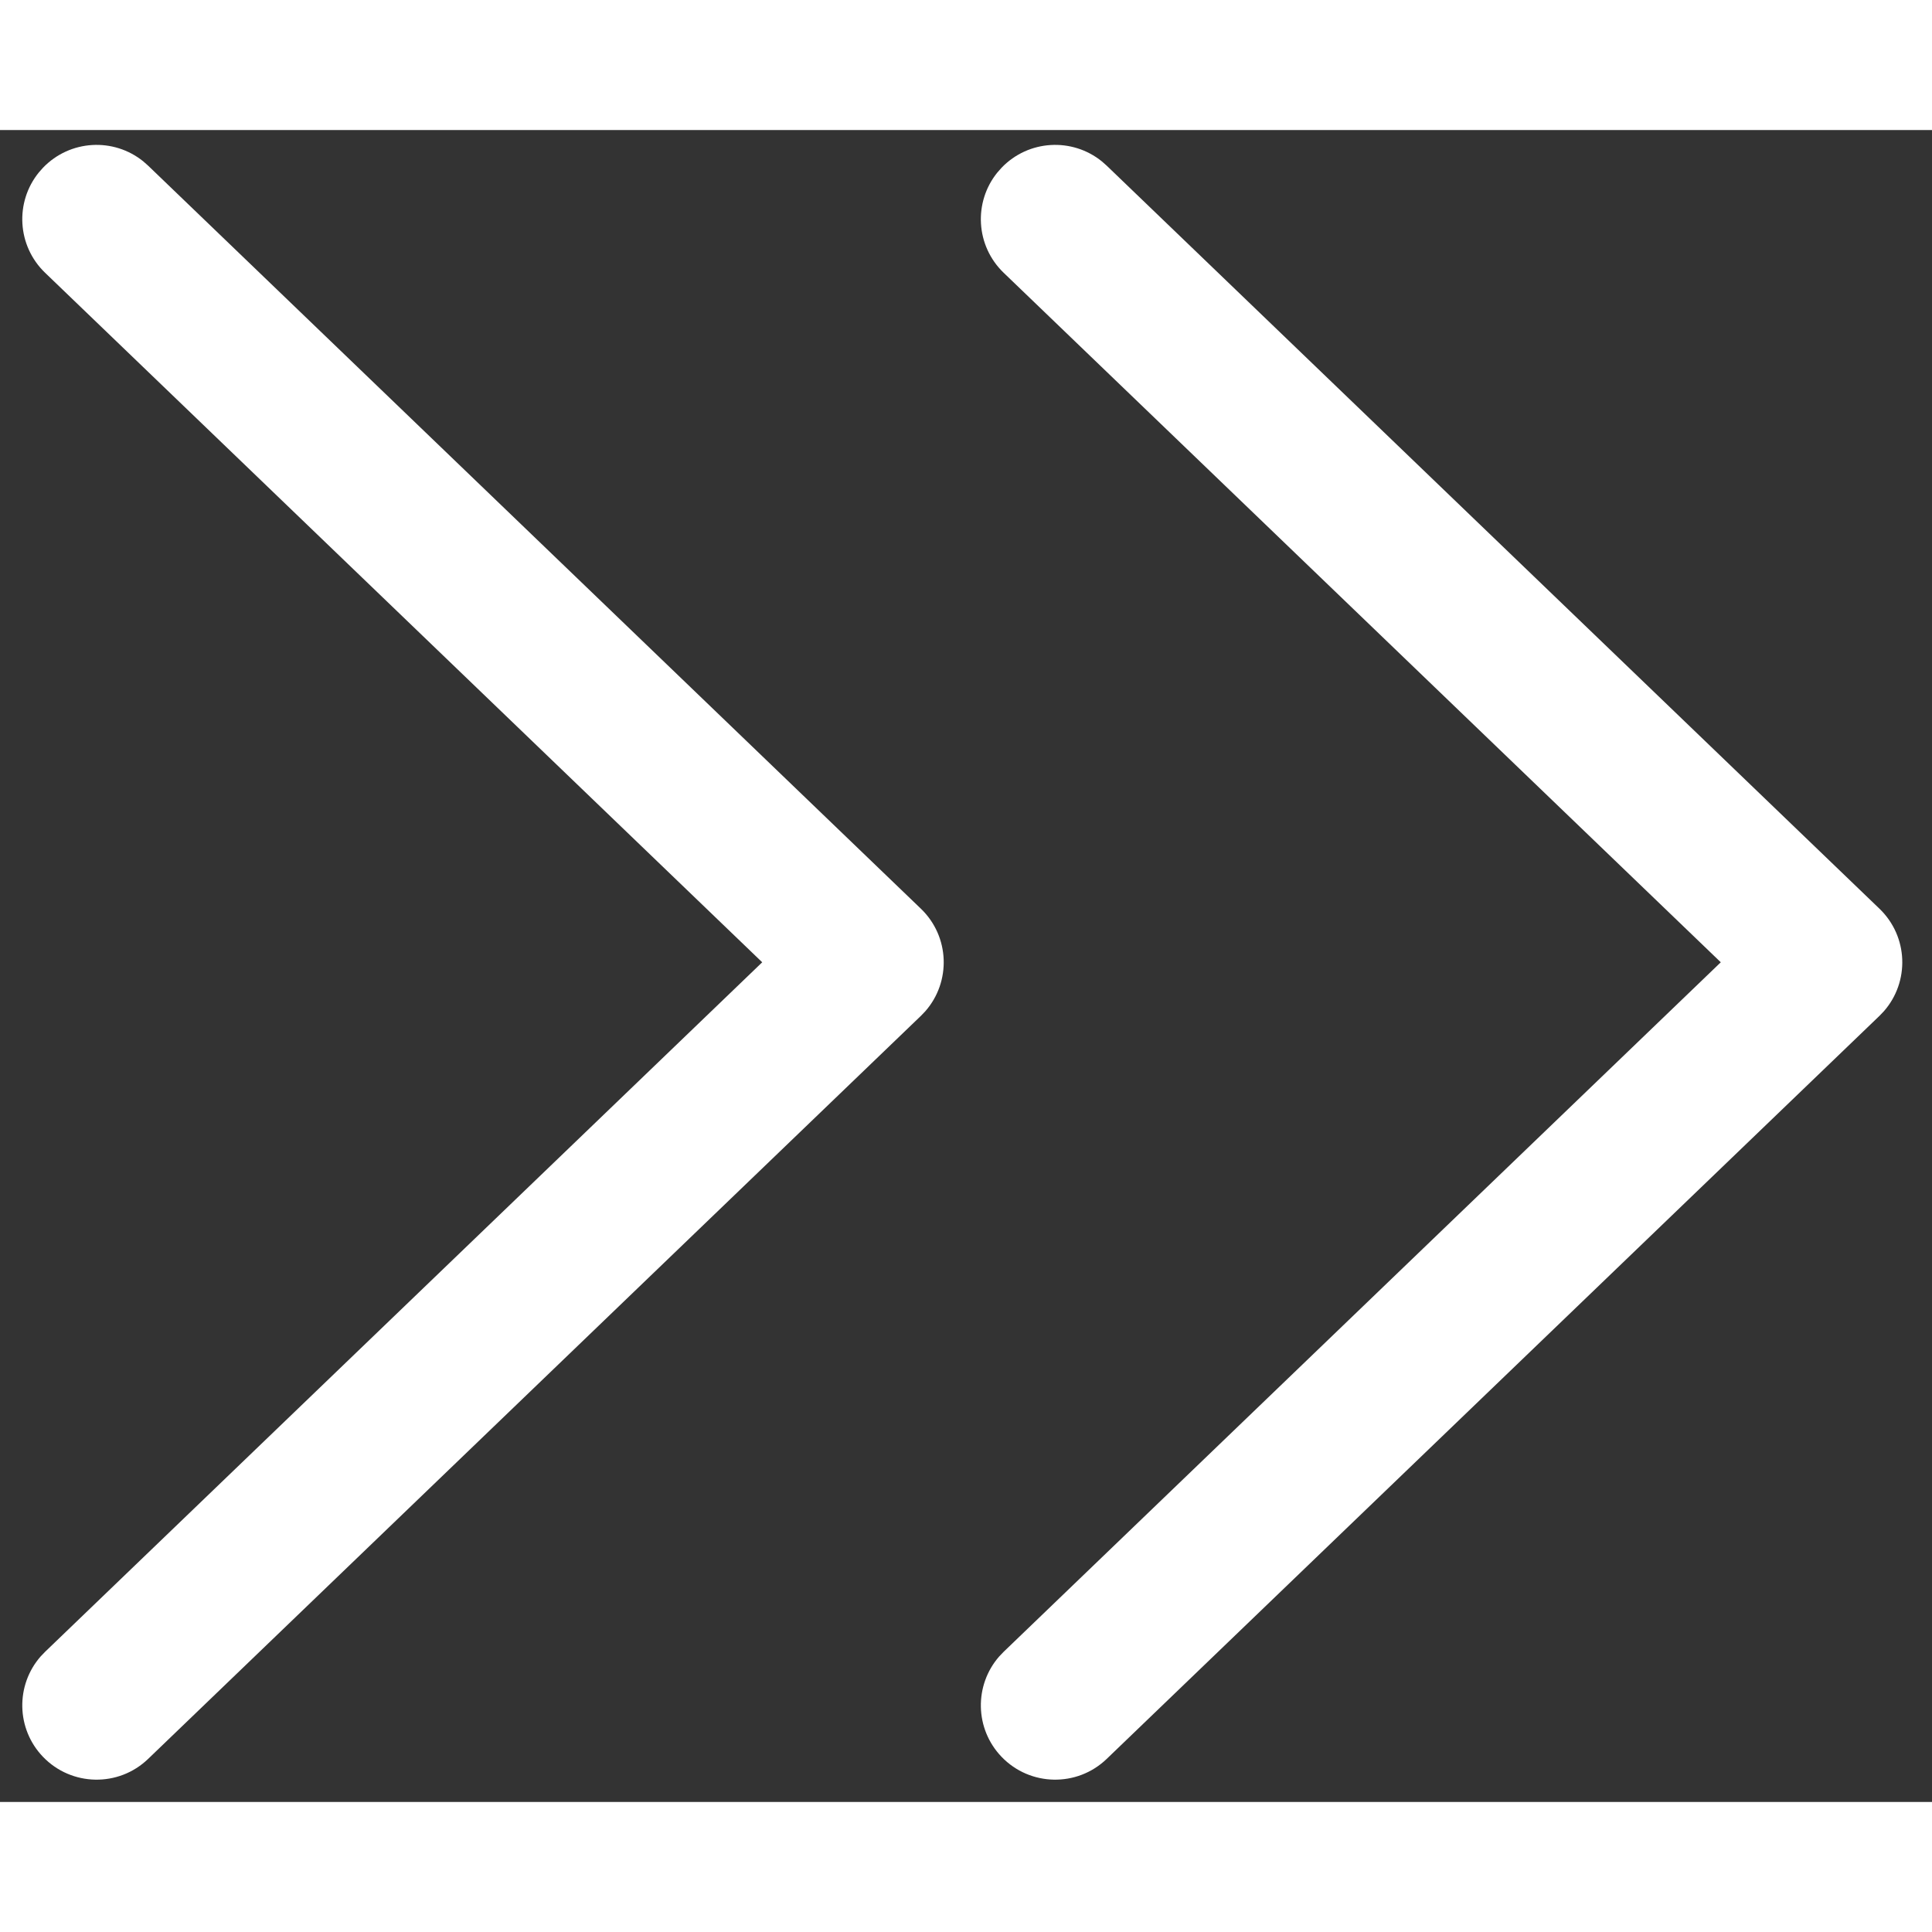 <?xml version="1.0" encoding="UTF-8"?>
<svg width="32px" height="32px" viewBox="0 0 52 45" version="1.1" xmlns="http://www.w3.org/2000/svg" xmlns:xlink="http://www.w3.org/1999/xlink">
    <rect x="0" y="0" width="52" height="45" fill="#333333" stroke="none"/>
    <!-- Generator: Sketch 63.1 (92452) - https://sketch.com -->
    <title>Group 68</title>
    <desc>Created with Sketch.</desc>
    <g id="#-Về-MB" stroke="none" stroke-width="1" fill="none" fill-rule="evenodd">
        <g id="#PC---Ve-MB-3" transform="translate(-1200, -1260)" fill="#FFFFFF" fill-rule="nonzero">
            <g id="Group-67" transform="translate(735, 1072)">
                <g id="Group-68" transform="translate(467, 190)">
                    <path d="M35.358,8.614 C36.106,7.836 37.325,7.797 38.12,8.497 L38.242,8.614 L58.242,29.414 C59.007,30.21 58.982,31.476 58.186,32.242 C57.432,32.967 56.256,32.983 55.483,32.306 L55.358,32.186 L36.8,12.885 L18.242,32.186 C17.516,32.941 16.342,33.003 15.543,32.356 L15.414,32.242 C14.659,31.516 14.597,30.342 15.244,29.543 L15.358,29.414 L35.358,8.614 Z" id="Path" transform="translate(36.8, 20.4) rotate(-270) translate(-36.8, -20.4) "></path>
                    <path d="M9.558,8.614 C10.306,7.836 11.525,7.797 12.32,8.497 L12.442,8.614 L32.442,29.414 C33.207,30.21 33.182,31.476 32.386,32.242 C31.632,32.967 30.456,32.983 29.683,32.306 L29.558,32.186 L11,12.885 L-7.558,32.186 C-8.284,32.941 -9.458,33.003 -10.257,32.356 L-10.386,32.242 C-11.141,31.516 -11.203,30.342 -10.556,29.543 L-10.442,29.414 L9.558,8.614 Z" id="Path-Copy" transform="translate(11, 20.4) rotate(-270) translate(-11, -20.4) "></path>
                </g>
            </g>
        </g>
    </g>
</svg>